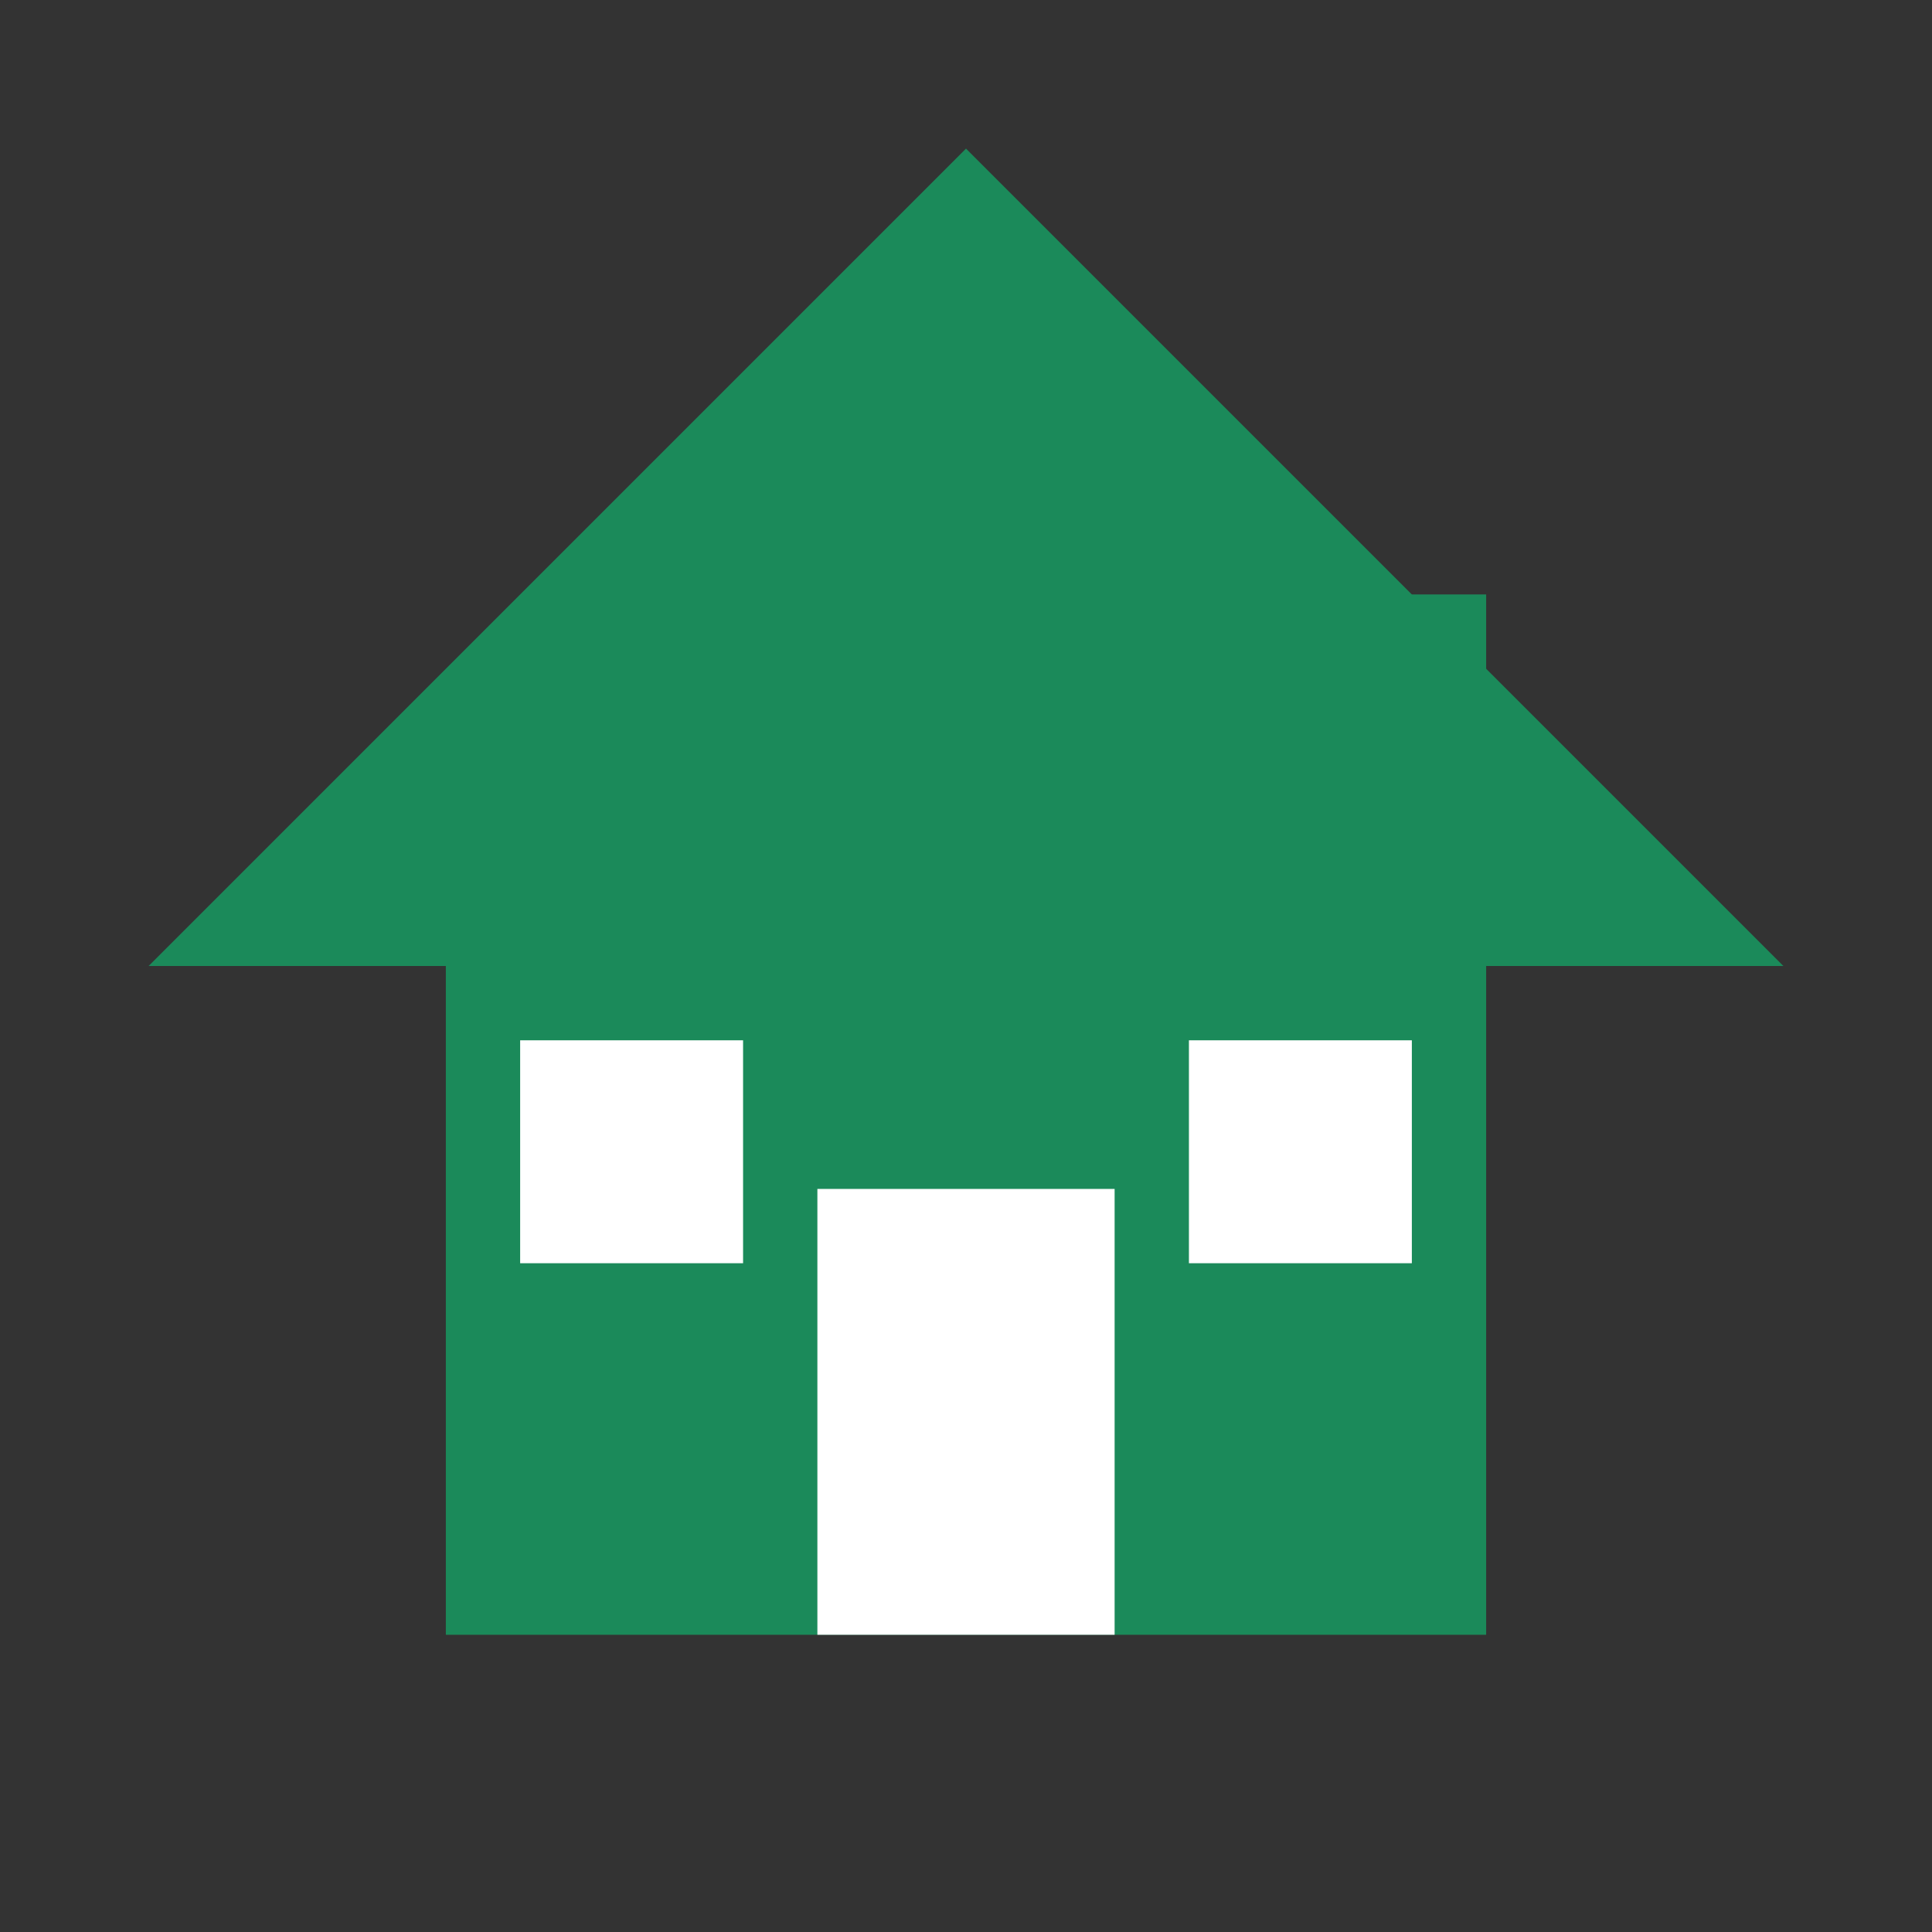 <svg width="26" height="26" viewBox="0 0 26 26" fill="none" xmlns="http://www.w3.org/2000/svg">
  <rect x="0" y="0" width="26" height="26" fill="#333333" stroke="none"/>
  <!-- 家の形 -->
  <path d="M13 2L2 13H6V22H20V13H24L13 2Z" fill="#1b8a5a"/>
  <!-- ドア -->
  <rect x="11" y="16" width="4" height="6" fill="#ffffff"/>
  <!-- 窓 -->
  <rect x="7" y="14" width="3" height="3" fill="#ffffff"/>
  <rect x="16" y="14" width="3" height="3" fill="#ffffff"/>
  <!-- 煙突 -->
  <rect x="18" y="8" width="2" height="4" fill="#1b8a5a"/>
</svg>
